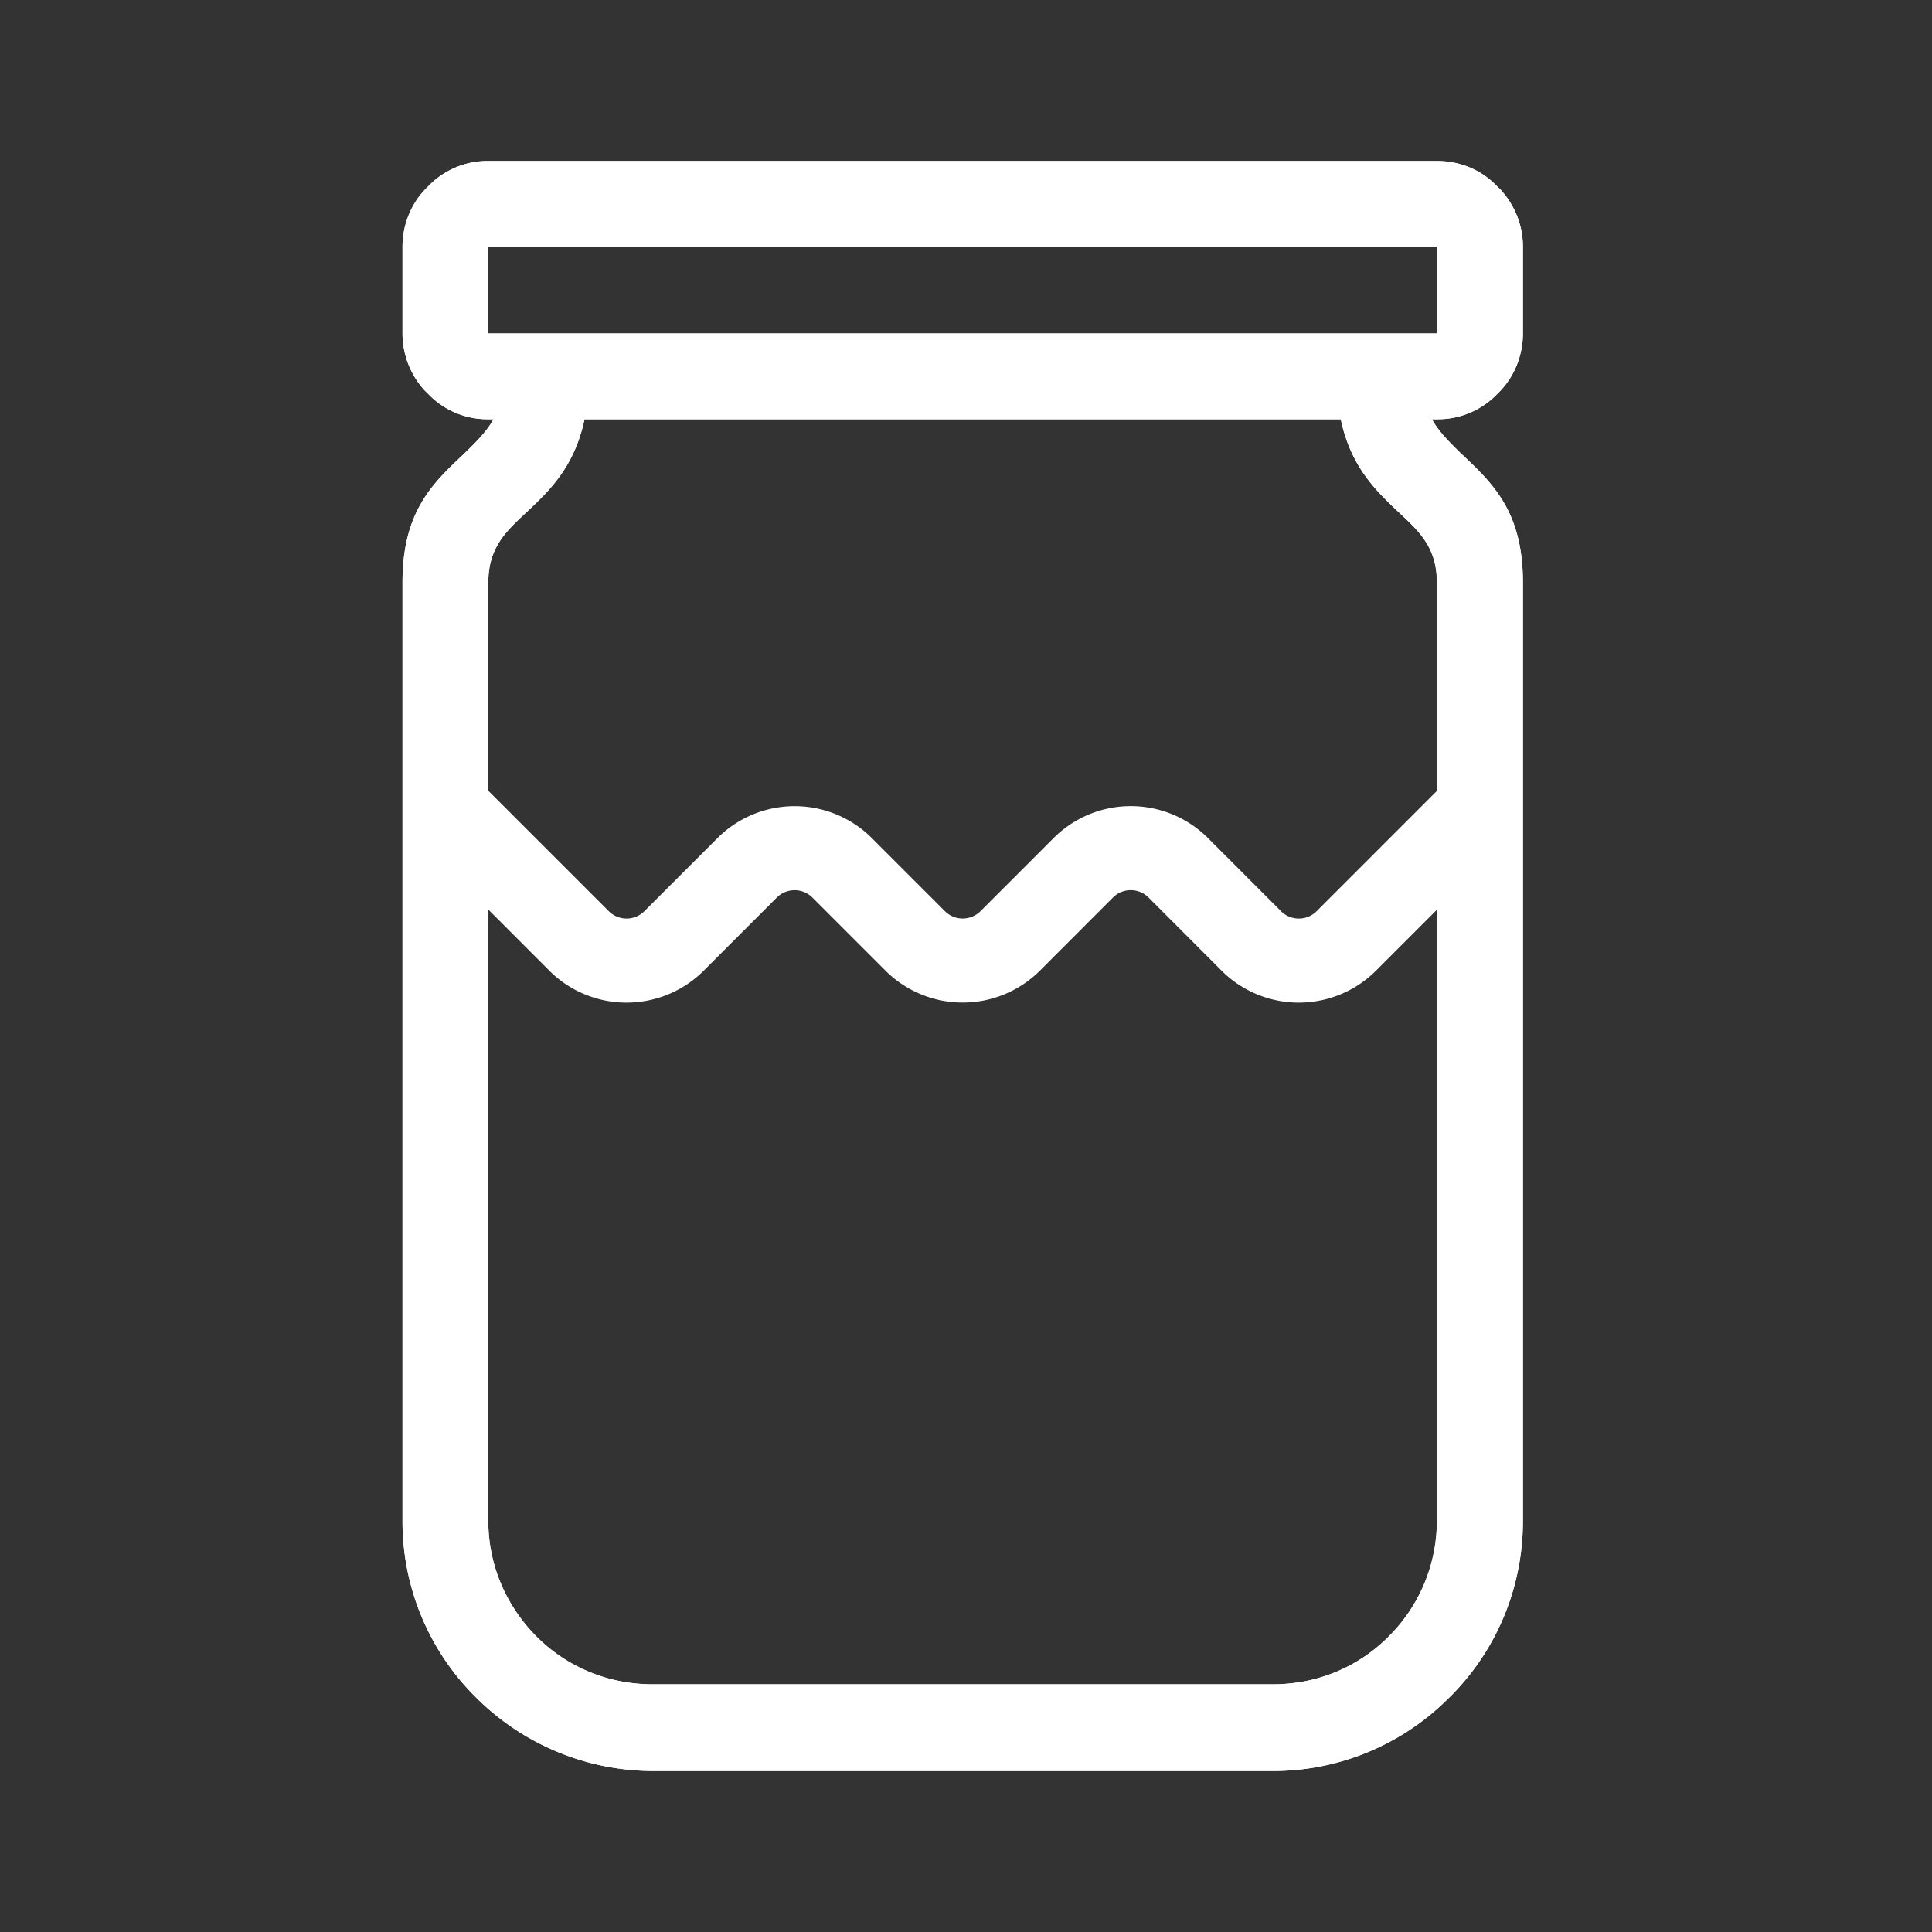<svg width="24" height="24" fill="none" xmlns="http://www.w3.org/2000/svg"><rect width="100%" height="100%" fill="#333333" stroke="none"/><path d="M8.107 22a3.119 3.119 0 01-2.199-.919A3.077 3.077 0 015 18.898V7.235c0-.887.38-1.235.772-1.604.126-.127.264-.254.359-.423h-.064a1.02 1.02 0 01-.75-.317l-.042-.041A1.054 1.054 0 015 4.142V3.065c0-.285.116-.558.317-.748A1.02 1.02 0 016.067 2H17.85c.296 0 .56.116.75.317l.043.041c.17.19.275.433.275.707v1.077c0 .285-.116.56-.317.75a1.021 1.021 0 01-.75.316h-.063c.094.17.231.296.358.423.391.368.772.717.772 1.604v11.663a3.075 3.075 0 01-.909 2.184l-.032.031a3.08 3.08 0 01-2.166.887H8.107zM17.85 3.065H6.067v1.077H17.85V3.065zM8.107 20.923h7.704c.55 0 1.046-.21 1.416-.57l.02-.02a2.024 2.024 0 00.603-1.436V7.235c0-.422-.21-.623-.433-.834-.317-.296-.634-.592-.76-1.193H7.261c-.127.602-.444.898-.762 1.193-.222.21-.433.412-.433.834v11.663c0 .558.233 1.065.602 1.435.37.369.877.59 1.438.59z" fill="#fff"/><path fill-rule="evenodd" clip-rule="evenodd" d="M5.86 5.724l-.01.009c-.194.184-.368.35-.5.57-.13.223-.221.508-.221.932v11.663c0 .818.334 1.556.871 2.093a2.99 2.99 0 002.107.88h7.704a2.95 2.95 0 002.076-.849l.03-.031a2.948 2.948 0 00.872-2.094V7.235c0-.424-.09-.709-.221-.93-.132-.224-.306-.388-.501-.571l-.054-.054a1.879 1.879 0 01-.338-.409l-.109-.192h.284a.892.892 0 00.657-.276l.005-.005a.906.906 0 00.277-.656V3.065c0-.238-.09-.45-.24-.618l-.042-.042a.893.893 0 00-.657-.276H6.067a.892.892 0 00-.656.276l-.005.005a.908.908 0 00-.277.655v1.077c0 .239.09.45.24.62l.042.041a.895.895 0 00.657.276h.283l-.108.192a1.864 1.864 0 01-.339.409l-.044.044zm-.585-.874A1.054 1.054 0 015 4.142V3.065c0-.285.116-.558.317-.748A1.02 1.02 0 016.067 2H17.85c.296 0 .56.116.75.317l.043.041c.17.19.275.433.275.707v1.077c0 .285-.116.56-.317.75a1.021 1.021 0 01-.75.316h-.063c.025.045.053.088.085.129.07.092.151.172.23.251l.043.043.015.013c.386.364.757.715.757 1.59v11.664a3.075 3.075 0 01-.909 2.184l-.032.031a3.08 3.08 0 01-2.166.887H8.107a3.119 3.119 0 01-2.199-.919A3.077 3.077 0 015 18.898V7.235c0-.876.37-1.227.757-1.591l.014-.014.043-.042a2.41 2.41 0 00.231-.25c.031-.042.06-.085.086-.13h-.064a1.015 1.015 0 01-.75-.317l-.042-.041zm.664-1.913H17.85v.128H6.067v1.077H17.85V3.065h.13v1.206H5.94l-.001-1.334zm11.378 17.51c-.404.39-.944.609-1.506.606H8.107a2.15 2.15 0 01-1.529-.63 2.155 2.155 0 01-.64-1.526V7.235c0-.236.06-.415.153-.564.09-.143.208-.256.315-.358l.007-.007c.315-.293.604-.565.723-1.124l.02-.103h9.605l.021.103c.118.56.408.831.723 1.125l.006.006c.108.102.227.215.316.357.093.15.153.33.153.565v11.663c0 .595-.249 1.134-.64 1.526l-.023.022zm-.66-15.239H7.261c-.127.602-.444.898-.762 1.193-.222.21-.433.412-.433.834v11.663c0 .558.233 1.065.602 1.435.37.369.877.59 1.438.59h7.704c.55 0 1.046-.21 1.416-.57l.02-.02a2.024 2.024 0 00.603-1.436V7.235c0-.422-.21-.623-.432-.833-.317-.297-.635-.592-.762-1.194z" fill="#fff"/><path fill-rule="evenodd" clip-rule="evenodd" d="M5.327 9.822a.522.522 0 01.738 0l1.497 1.497a.313.313 0 00.443 0l.907-.907a1.357 1.357 0 011.919 0l.907.907a.313.313 0 00.442 0l.907-.907a1.357 1.357 0 011.92 0l.906.907a.313.313 0 00.443 0l1.497-1.497a.522.522 0 01.738.738l-1.497 1.497a1.357 1.357 0 01-1.92 0l-.906-.907a.313.313 0 00-.443 0l-.906.907a1.359 1.359 0 01-1.92 0l-.907-.907a.313.313 0 00-.442 0l-.907.907a1.357 1.357 0 01-1.92 0L5.328 10.56a.522.522 0 010-.737z" fill="#fff"/></svg>